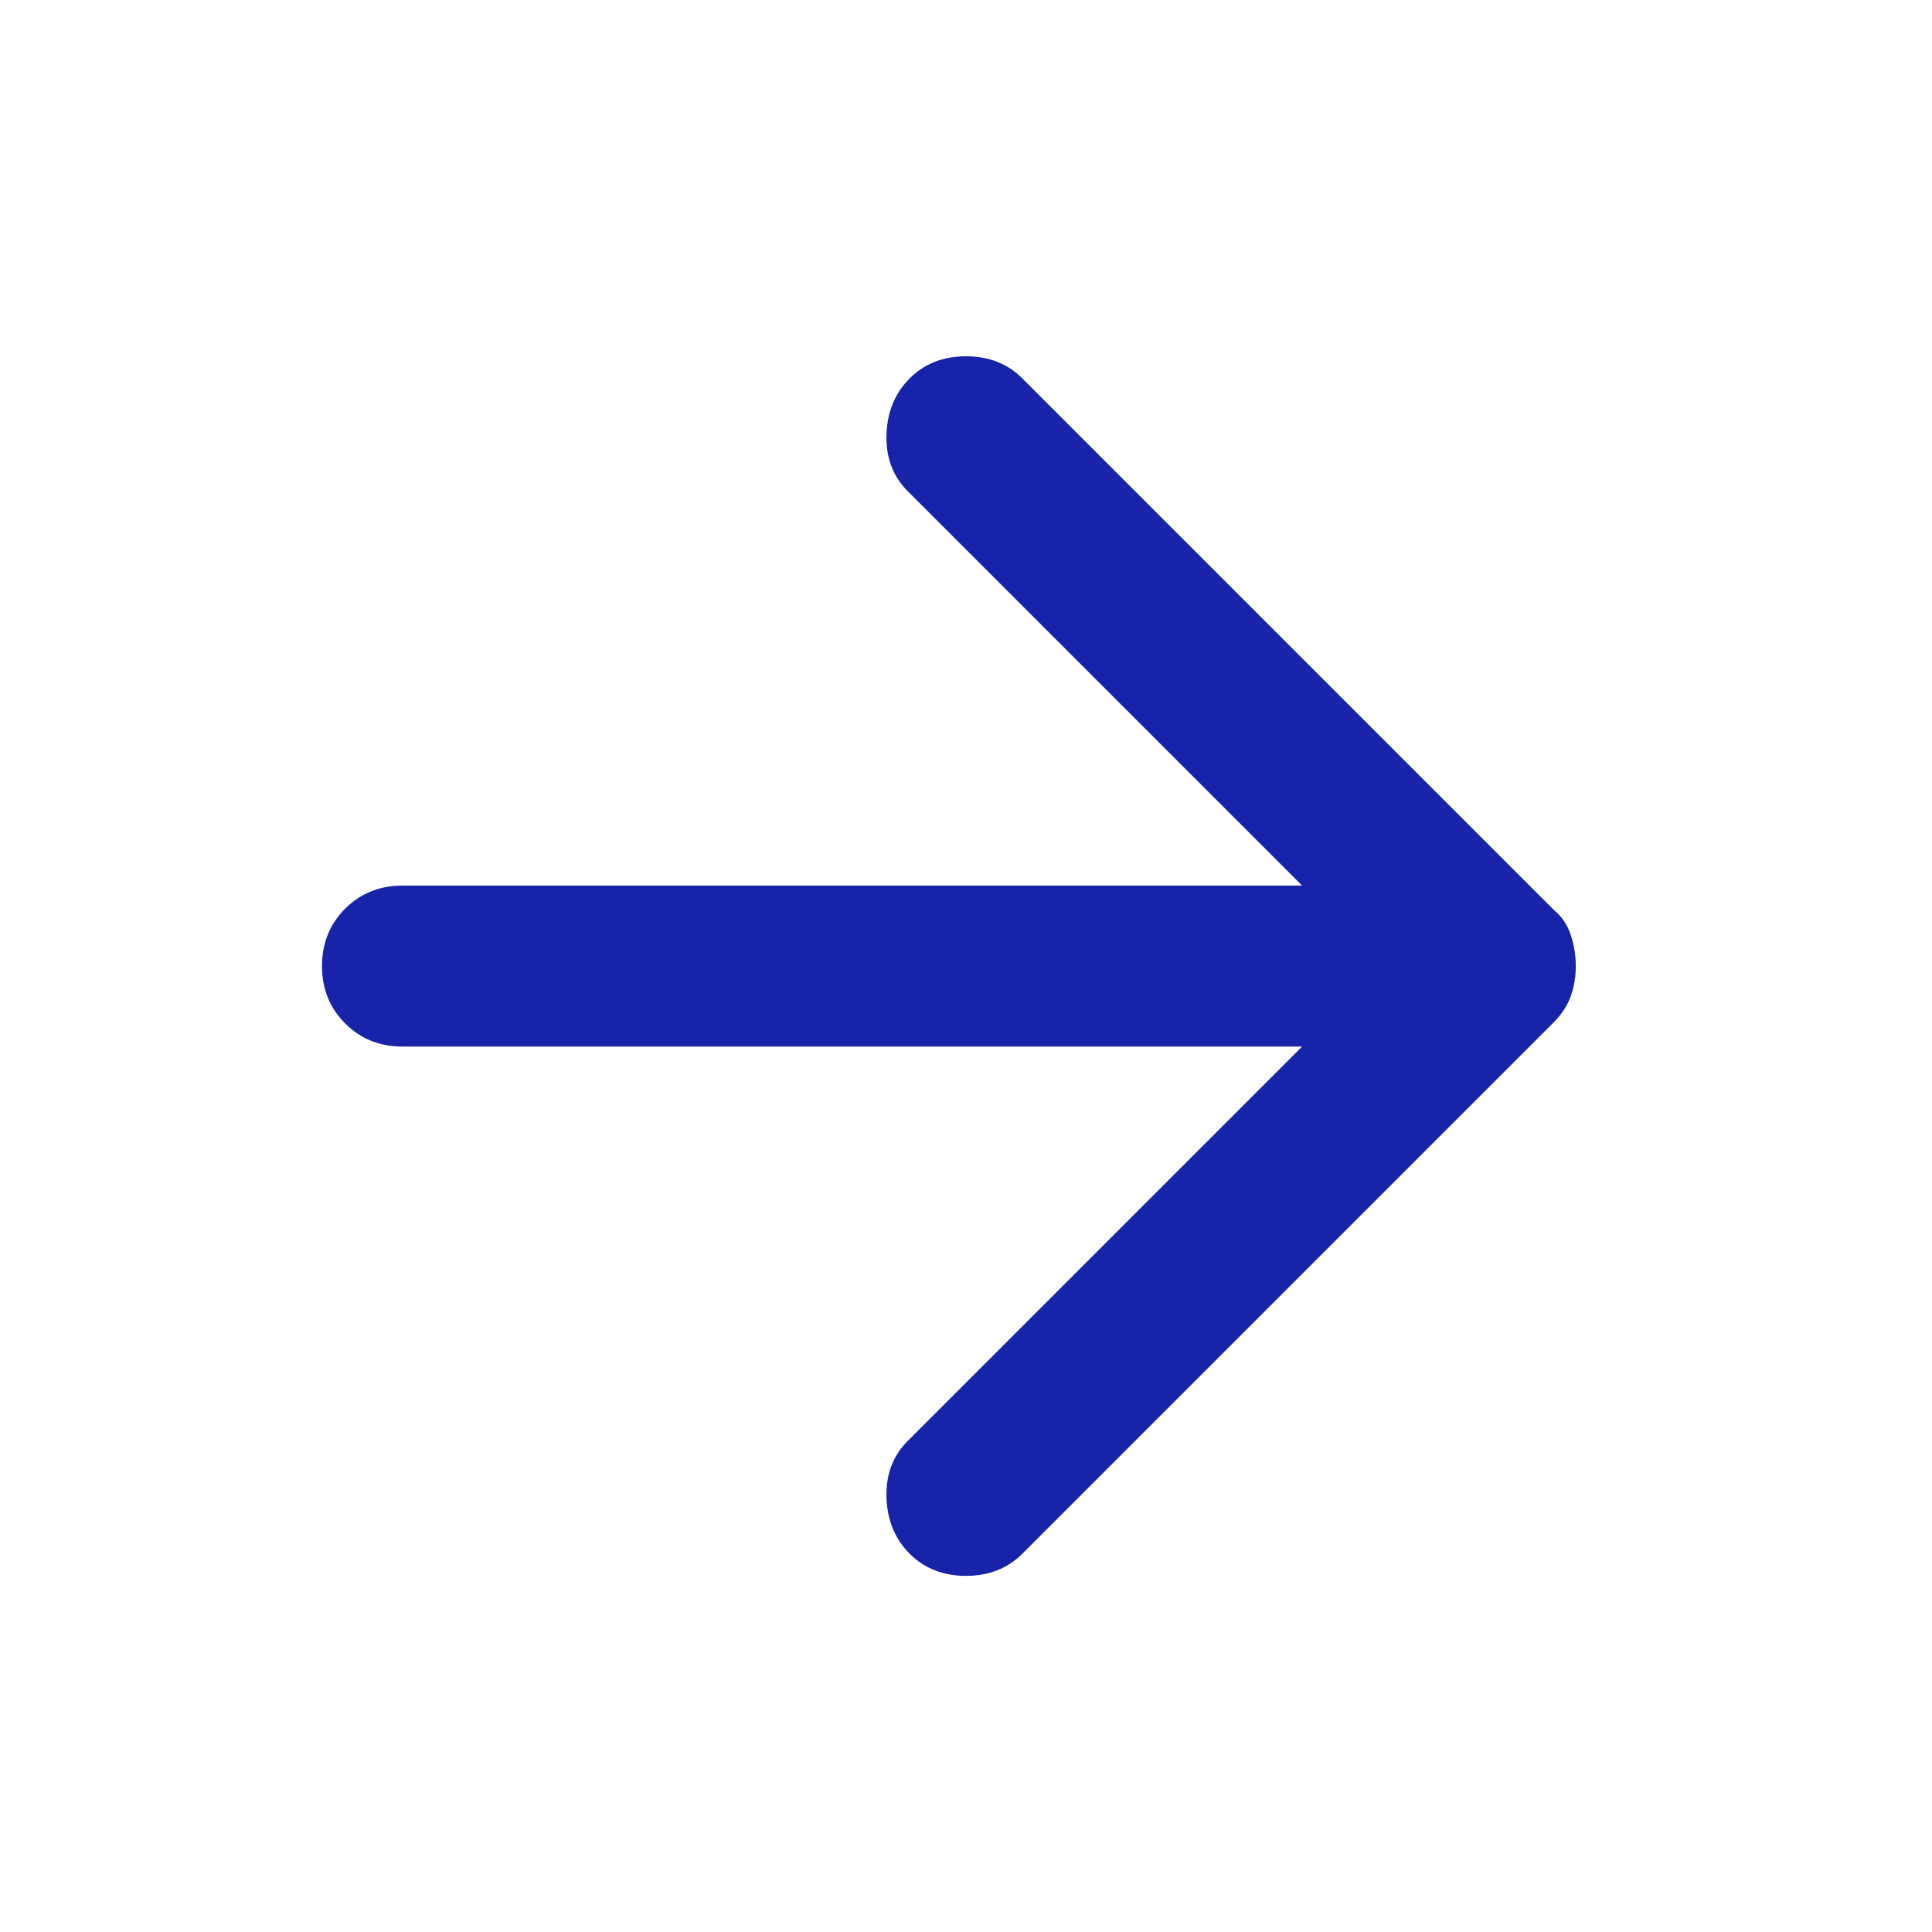 <svg width="24" height="24" viewBox="0 0 24 24" fill="none" xmlns="http://www.w3.org/2000/svg">
<mask id="mask0_3290_27990" style="mask-type:alpha" maskUnits="userSpaceOnUse" x="0" y="0" width="24" height="24">
<rect width="24" height="24" fill="#D9D9D9"/>
</mask>
<g mask="url(#mask0_3290_27990)">
<path d="M11.3 19.301C11.117 19.117 11.021 18.884 11.012 18.601C11.004 18.317 11.092 18.084 11.275 17.901L16.175 13.001H5C4.717 13.001 4.479 12.905 4.287 12.713C4.096 12.522 4 12.284 4 12.001C4 11.717 4.096 11.48 4.287 11.288C4.479 11.097 4.717 11.001 5 11.001H16.175L11.275 6.101C11.092 5.917 11.004 5.684 11.012 5.401C11.021 5.117 11.117 4.884 11.3 4.701C11.483 4.517 11.717 4.426 12 4.426C12.283 4.426 12.517 4.517 12.7 4.701L19.3 11.301C19.4 11.384 19.471 11.488 19.512 11.613C19.554 11.738 19.575 11.867 19.575 12.001C19.575 12.134 19.554 12.259 19.512 12.376C19.471 12.492 19.4 12.601 19.3 12.701L12.7 19.301C12.517 19.484 12.283 19.576 12 19.576C11.717 19.576 11.483 19.484 11.3 19.301Z" fill="#1723A9"/>
</g>
</svg>
